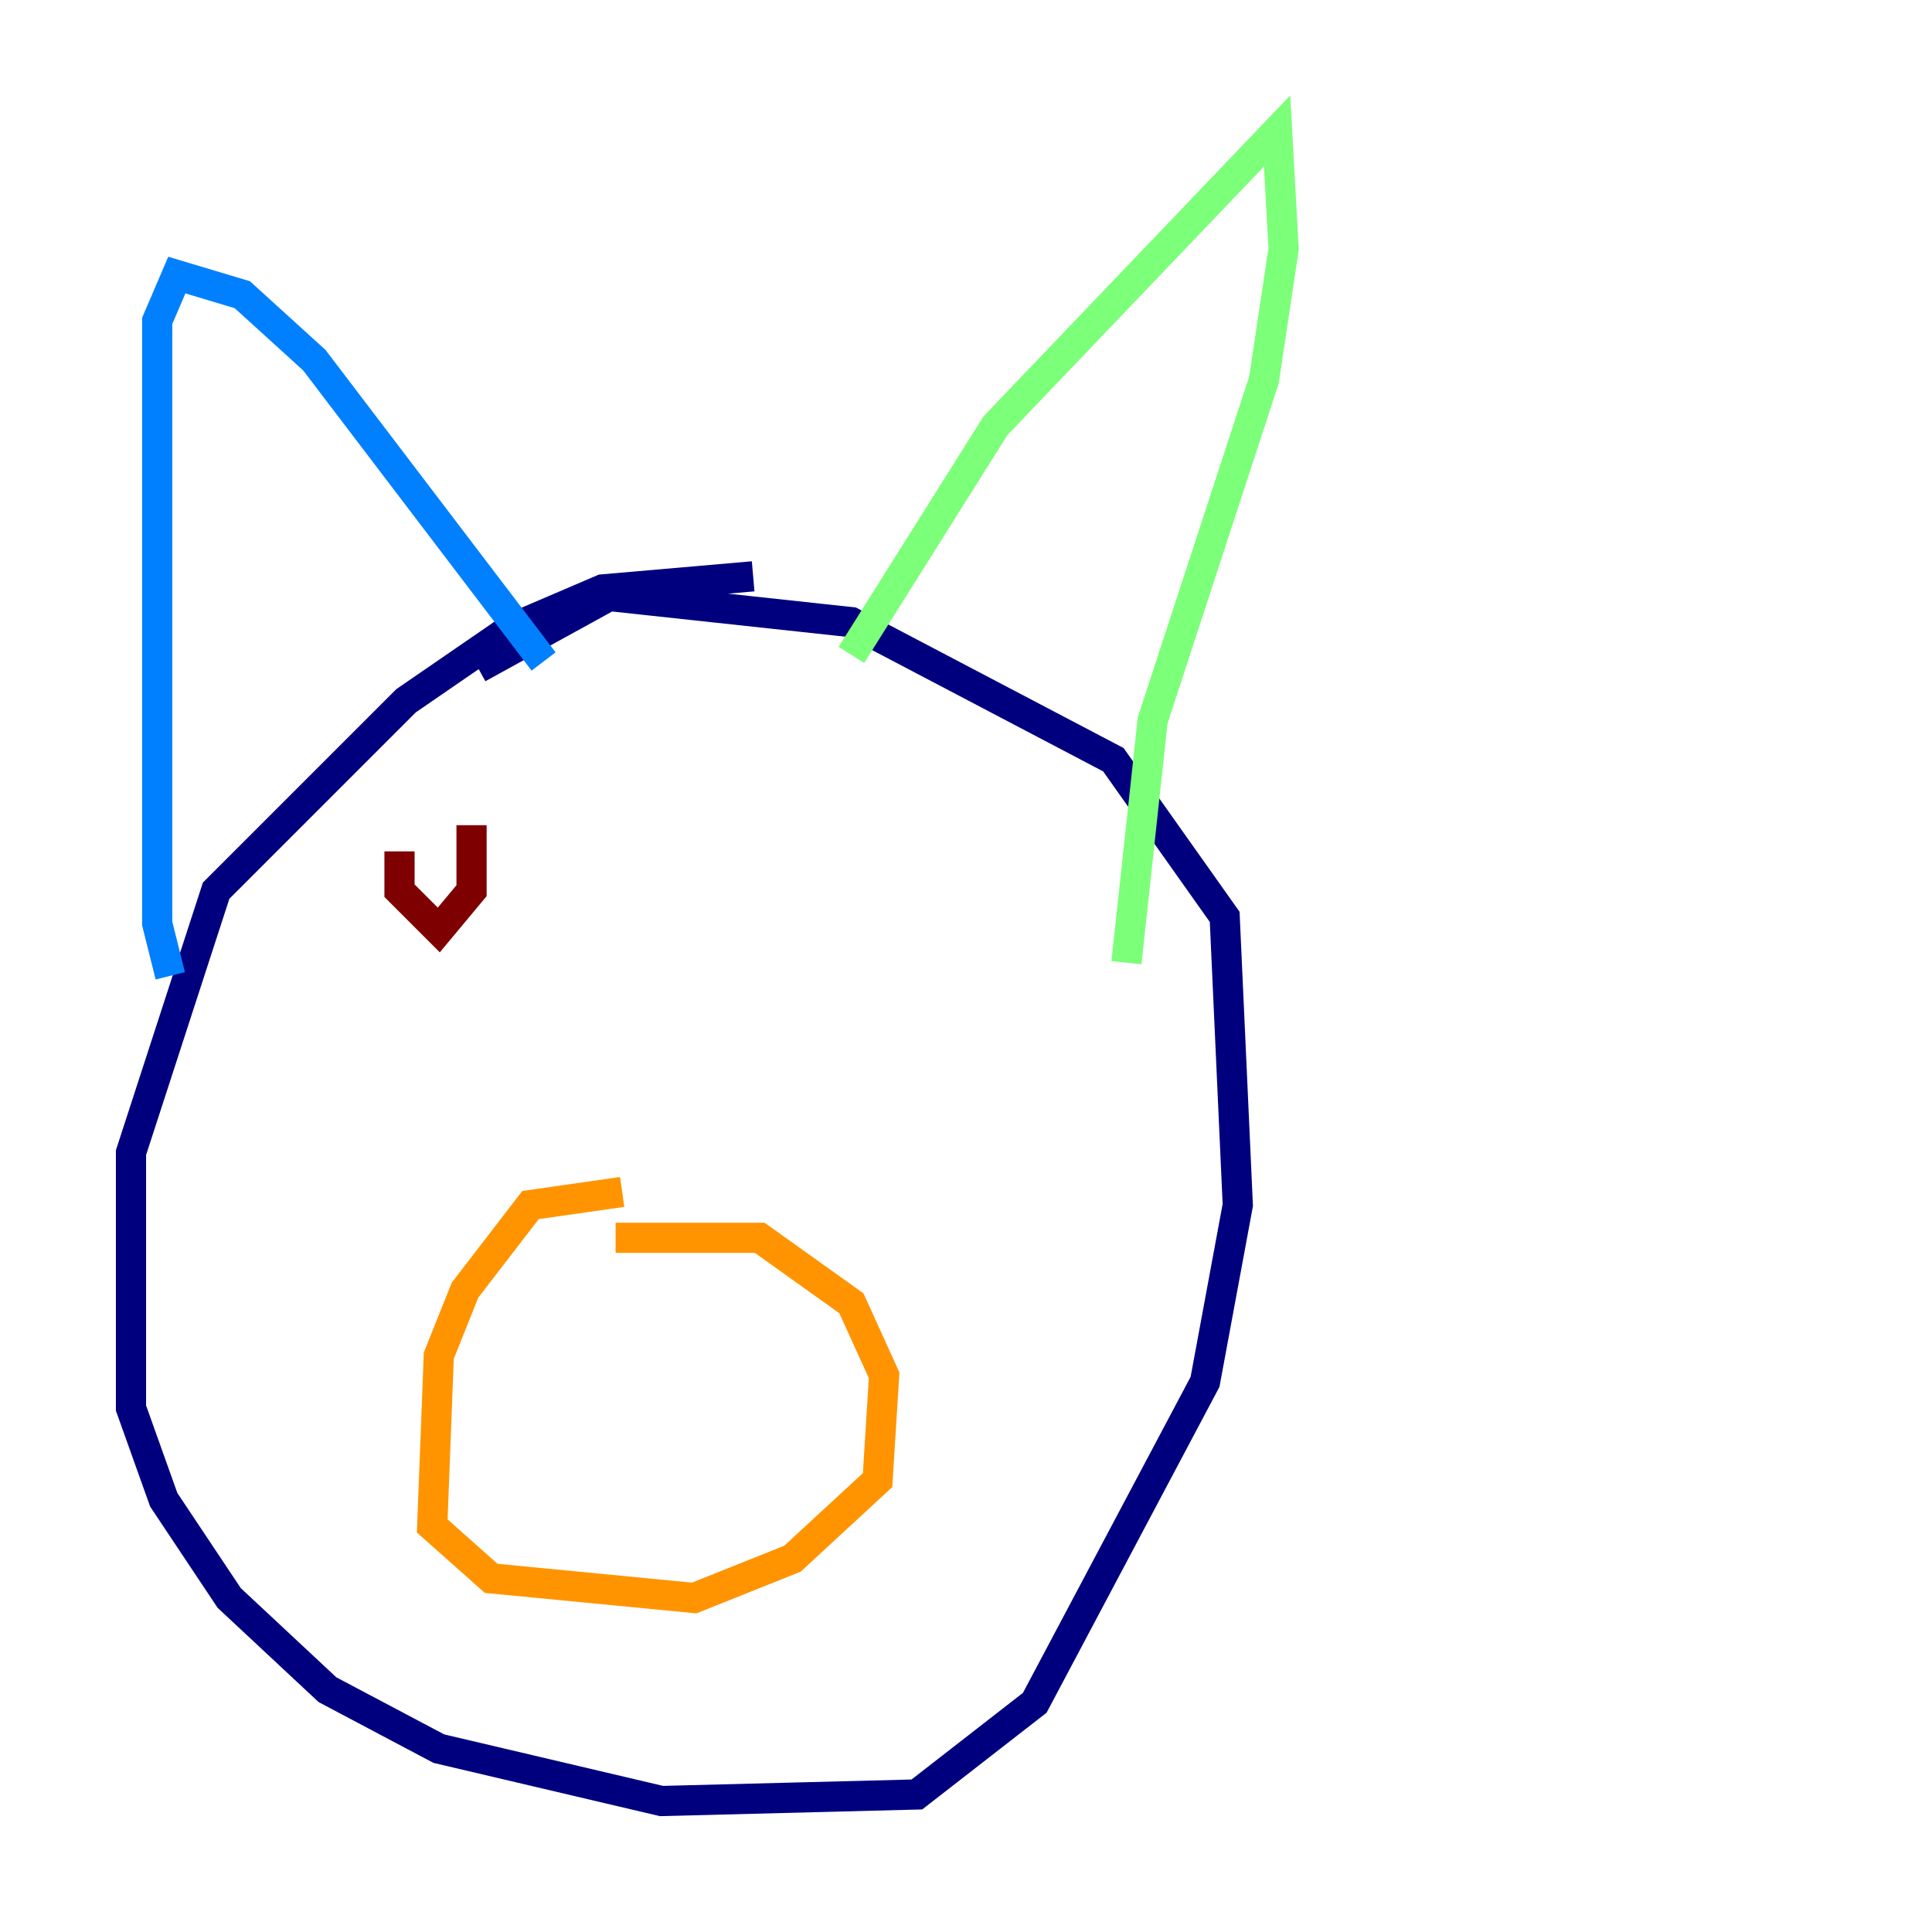 <?xml version="1.0" encoding="utf-8" ?>
<svg baseProfile="tiny" height="128" version="1.2" viewBox="0,0,128,128" width="128" xmlns="http://www.w3.org/2000/svg" xmlns:ev="http://www.w3.org/2001/xml-events" xmlns:xlink="http://www.w3.org/1999/xlink"><defs /><polyline fill="none" points="49.898,38.183 39.919,39.051 33.844,41.654 26.902,46.427 14.319,59.01 8.678,76.366 8.678,93.288 10.848,99.363 15.186,105.871 21.695,111.946 29.071,115.851 43.824,119.322 60.746,118.888 68.556,112.814 79.837,91.552 82.007,79.837 81.139,60.746 73.763,50.332 56.407,41.22 40.352,39.485 31.675,44.258" stroke="#00007f" stroke-width="2" /><polyline fill="none" points="11.281,64.651 10.414,61.18 10.414,21.261 11.715,18.224 16.054,19.525 20.827,23.864 36.014,43.824" stroke="#0080ff" stroke-width="2" /><polyline fill="none" points="56.407,43.39 65.953,28.203 84.61,8.678 85.044,16.488 83.742,25.166 76.366,47.729 74.63,63.783" stroke="#7cff79" stroke-width="2" /><polyline fill="none" points="41.22,78.969 35.146,79.837 30.807,85.478 29.071,89.817 28.637,101.098 32.542,104.57 45.993,105.871 52.502,103.268 58.142,98.061 58.576,91.119 56.407,86.346 50.332,82.007 40.786,82.007" stroke="#ff9400" stroke-width="2" /><polyline fill="none" points="26.468,56.407 26.468,59.01 29.071,61.614 31.241,59.01 31.241,54.671" stroke="#7f0000" stroke-width="2" /></svg>